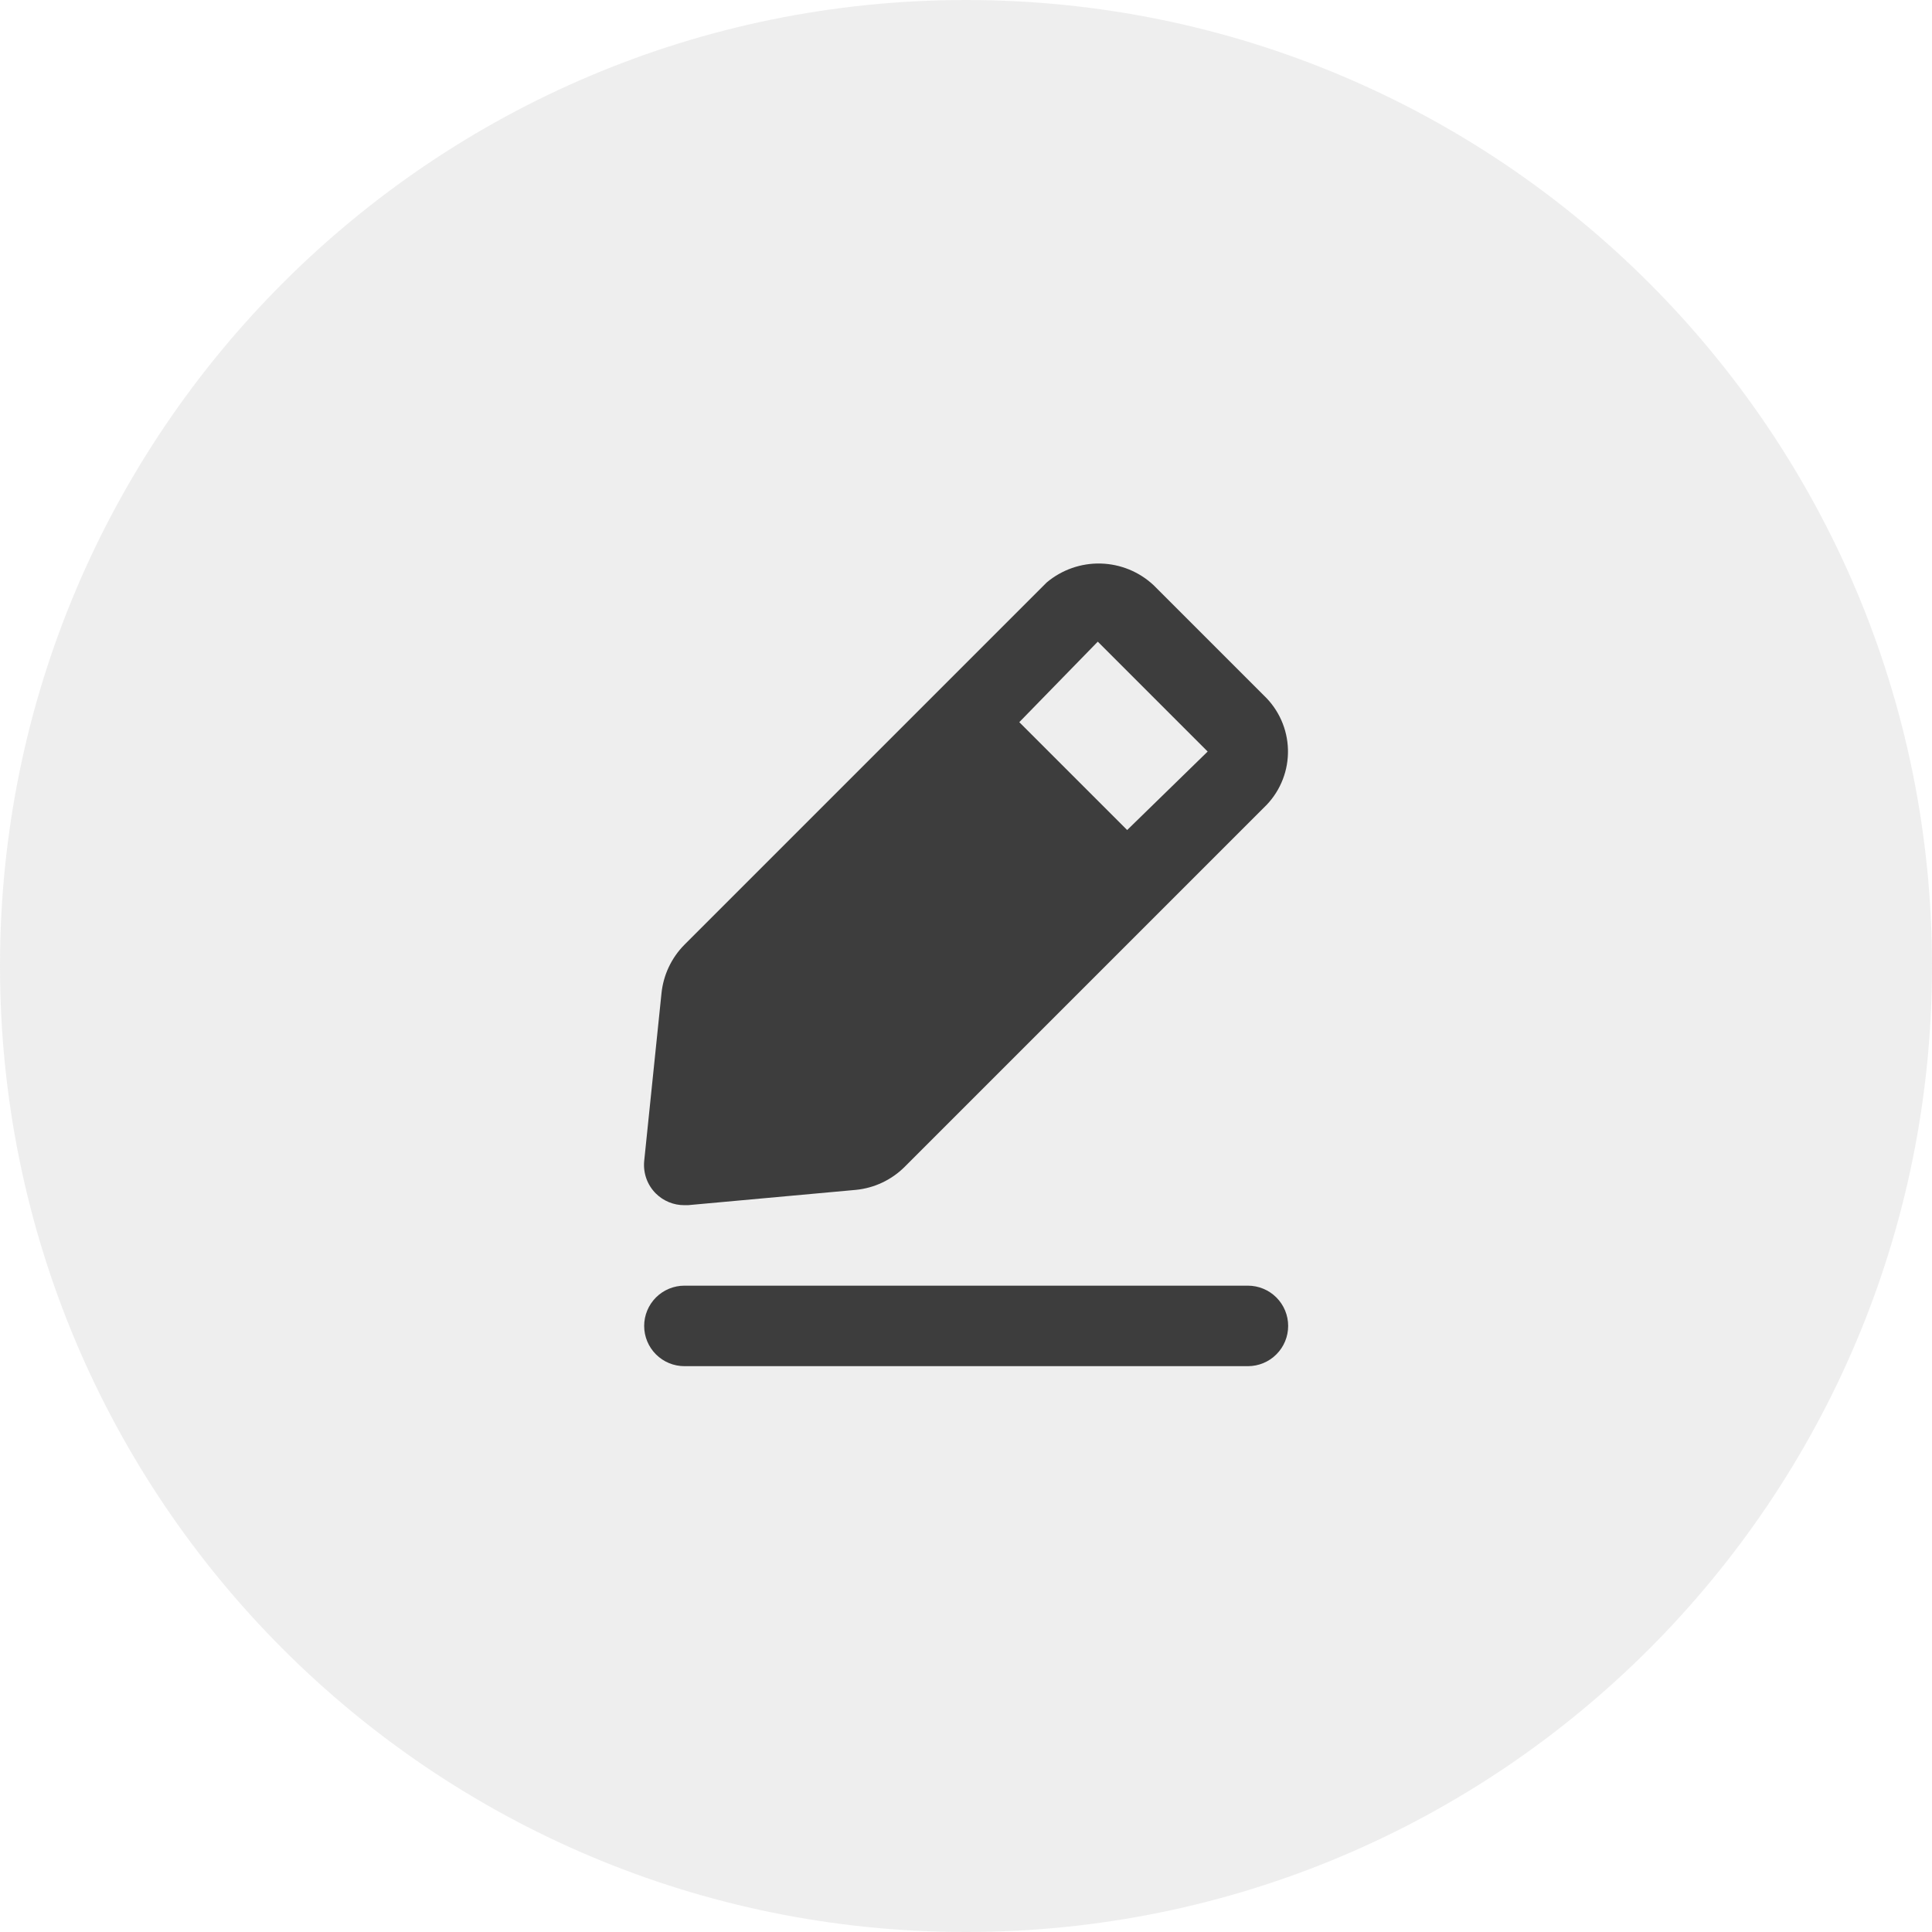 <svg width="48" height="48" viewBox="0 0 48 48" fill="none" xmlns="http://www.w3.org/2000/svg">
<path d="M0 24C0 10.745 10.745 0 24 0C37.255 0 48 10.745 48 24C48 37.255 37.255 48 24 48C10.745 48 0 37.255 0 24Z" fill="#DFDFDF" fill-opacity="0.5"/>
<path d="M31.004 31.942H17.004C16.739 31.942 16.485 32.048 16.297 32.235C16.11 32.423 16.004 32.677 16.004 32.942C16.004 33.208 16.11 33.462 16.297 33.649C16.485 33.837 16.739 33.942 17.004 33.942H31.004C31.269 33.942 31.524 33.837 31.711 33.649C31.899 33.462 32.004 33.208 32.004 32.942C32.004 32.677 31.899 32.423 31.711 32.235C31.524 32.048 31.269 31.942 31.004 31.942ZM17.004 29.942H17.094L21.264 29.562C21.721 29.517 22.148 29.316 22.474 28.992L31.474 19.992C31.823 19.623 32.012 19.131 31.999 18.623C31.986 18.115 31.772 17.633 31.404 17.282L28.664 14.542C28.307 14.206 27.838 14.014 27.348 14.001C26.857 13.988 26.379 14.156 26.004 14.472L17.004 23.472C16.681 23.798 16.48 24.225 16.434 24.682L16.004 28.852C15.991 28.999 16.01 29.146 16.06 29.285C16.11 29.423 16.19 29.548 16.294 29.652C16.388 29.745 16.498 29.818 16.62 29.868C16.742 29.918 16.873 29.943 17.004 29.942ZM27.274 15.942L30.004 18.672L28.004 20.622L25.324 17.942L27.274 15.942Z" fill="#3D3D3D"/>
</svg>
